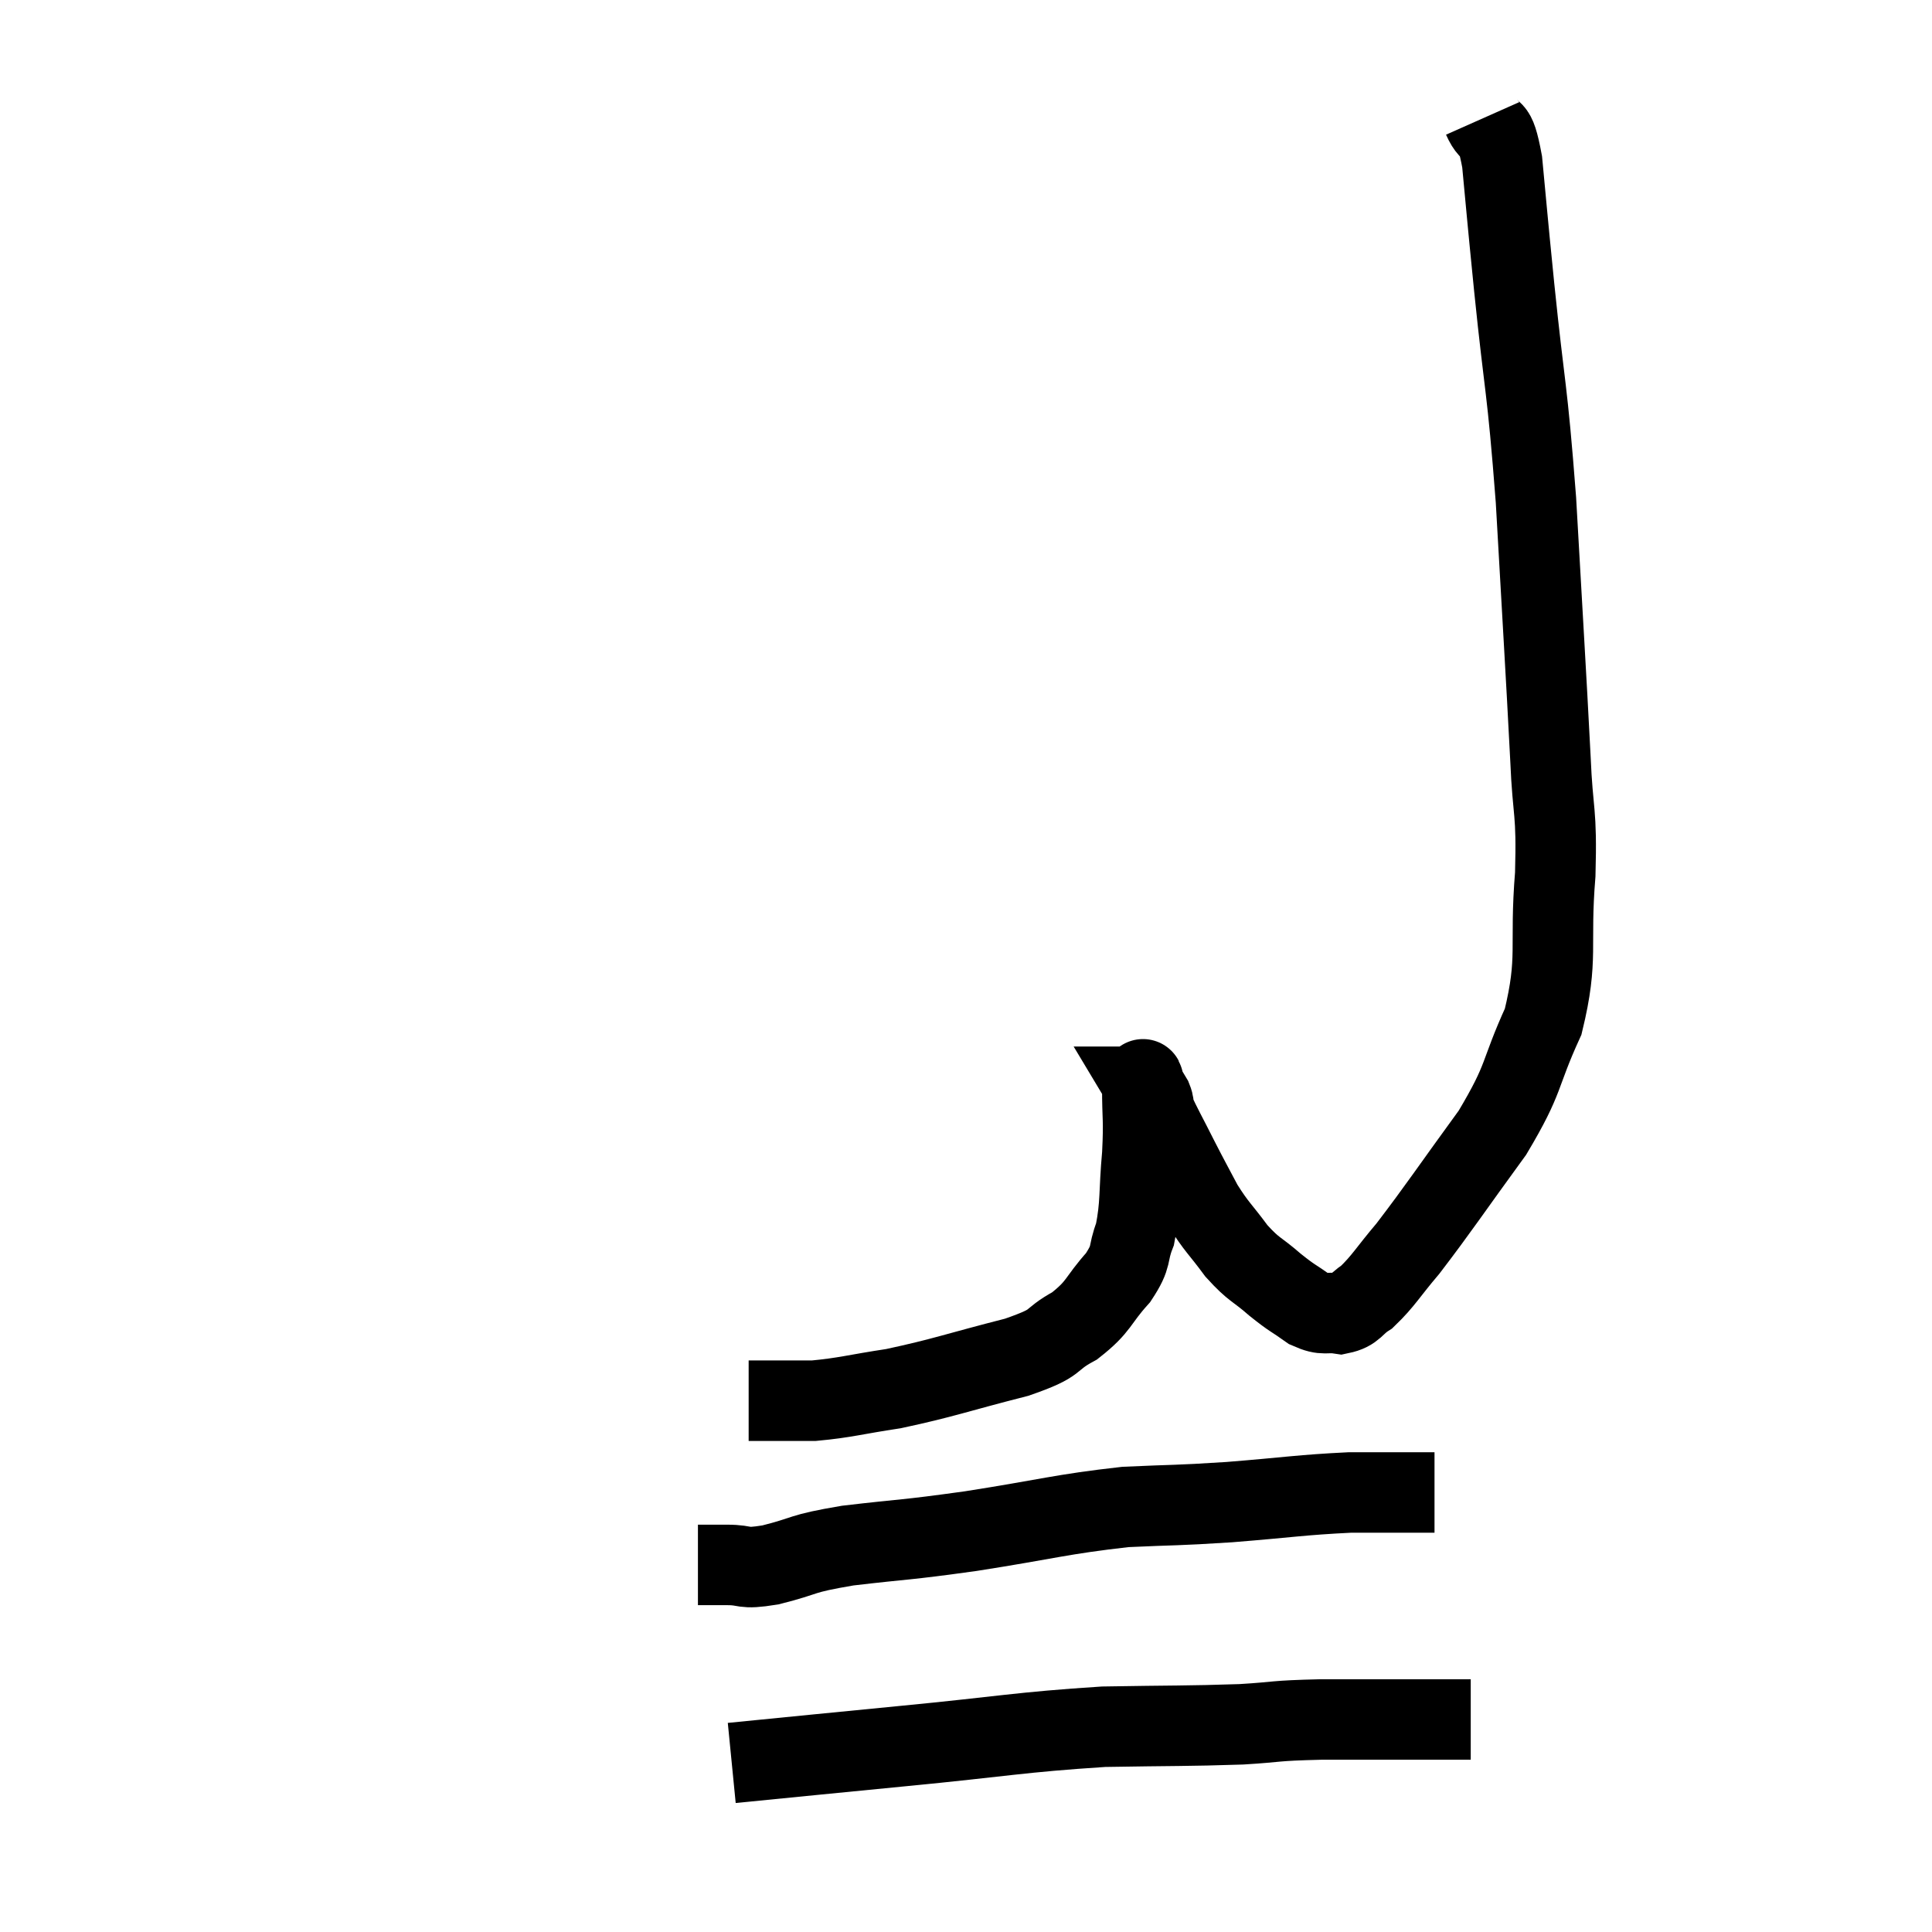 <svg width="48" height="48" viewBox="0 0 48 48" xmlns="http://www.w3.org/2000/svg"><path d="M 36.84 2.94 C 37.08 3.48, 37.125 2.97, 37.32 4.02 C 37.47 5.58, 37.41 5.04, 37.62 7.14 C 37.89 9.78, 37.935 9.495, 38.16 12.42 C 38.34 15.63, 38.4 16.515, 38.52 18.84 C 38.58 20.28, 38.685 20.085, 38.64 21.72 C 38.49 23.55, 38.73 23.775, 38.34 25.38 C 37.71 26.76, 37.92 26.73, 37.08 28.14 C 36.03 29.58, 35.76 30, 34.98 31.02 C 34.47 31.62, 34.38 31.815, 33.96 32.22 C 33.63 32.43, 33.66 32.565, 33.3 32.64 C 32.91 32.58, 32.925 32.7, 32.52 32.52 C 32.1 32.22, 32.13 32.28, 31.68 31.92 C 31.2 31.5, 31.17 31.575, 30.72 31.08 C 30.3 30.51, 30.24 30.51, 29.88 29.94 C 29.58 29.37, 29.58 29.385, 29.28 28.8 C 28.98 28.2, 28.845 27.975, 28.68 27.6 C 28.65 27.45, 28.68 27.45, 28.62 27.3 C 28.53 27.15, 28.485 27.075, 28.44 27 C 28.44 27, 28.455 27, 28.44 27 C 28.41 27, 28.395 26.58, 28.38 27 C 28.38 27.84, 28.425 27.765, 28.38 28.68 C 28.29 29.67, 28.35 29.895, 28.2 30.66 C 27.99 31.2, 28.155 31.17, 27.78 31.74 C 27.24 32.34, 27.33 32.445, 26.7 32.94 C 25.98 33.33, 26.385 33.33, 25.26 33.72 C 23.73 34.11, 23.46 34.23, 22.2 34.5 C 21.21 34.65, 21.015 34.725, 20.22 34.8 C 19.62 34.8, 19.32 34.8, 19.02 34.8 C 19.02 34.8, 19.125 34.8, 19.02 34.8 C 18.81 34.8, 18.705 34.8, 18.6 34.8 L 18.6 34.8" fill="none" stroke="black" stroke-width="2"></path><path d="M 17.34 38.88 C 17.7 38.88, 17.61 38.88, 18.06 38.88 C 18.6 38.88, 18.39 39, 19.14 38.88 C 20.1 38.64, 19.815 38.61, 21.06 38.4 C 22.59 38.22, 22.395 38.28, 24.12 38.04 C 26.04 37.74, 26.355 37.62, 27.96 37.44 C 29.25 37.38, 29.145 37.41, 30.54 37.32 C 32.04 37.2, 32.31 37.14, 33.54 37.08 C 34.5 37.08, 34.935 37.08, 35.46 37.08 C 35.55 37.08, 35.595 37.08, 35.64 37.08 L 35.64 37.08" fill="none" stroke="black" stroke-width="2"></path><path d="M 18.18 43.8 C 20.31 43.59, 20.13 43.605, 22.44 43.38 C 24.93 43.14, 25.32 43.035, 27.42 42.9 C 29.13 42.87, 29.49 42.885, 30.84 42.84 C 31.83 42.78, 31.575 42.75, 32.82 42.72 C 34.32 42.72, 34.89 42.72, 35.82 42.72 L 36.54 42.72" fill="none" stroke="black" stroke-width="2"></path></svg>